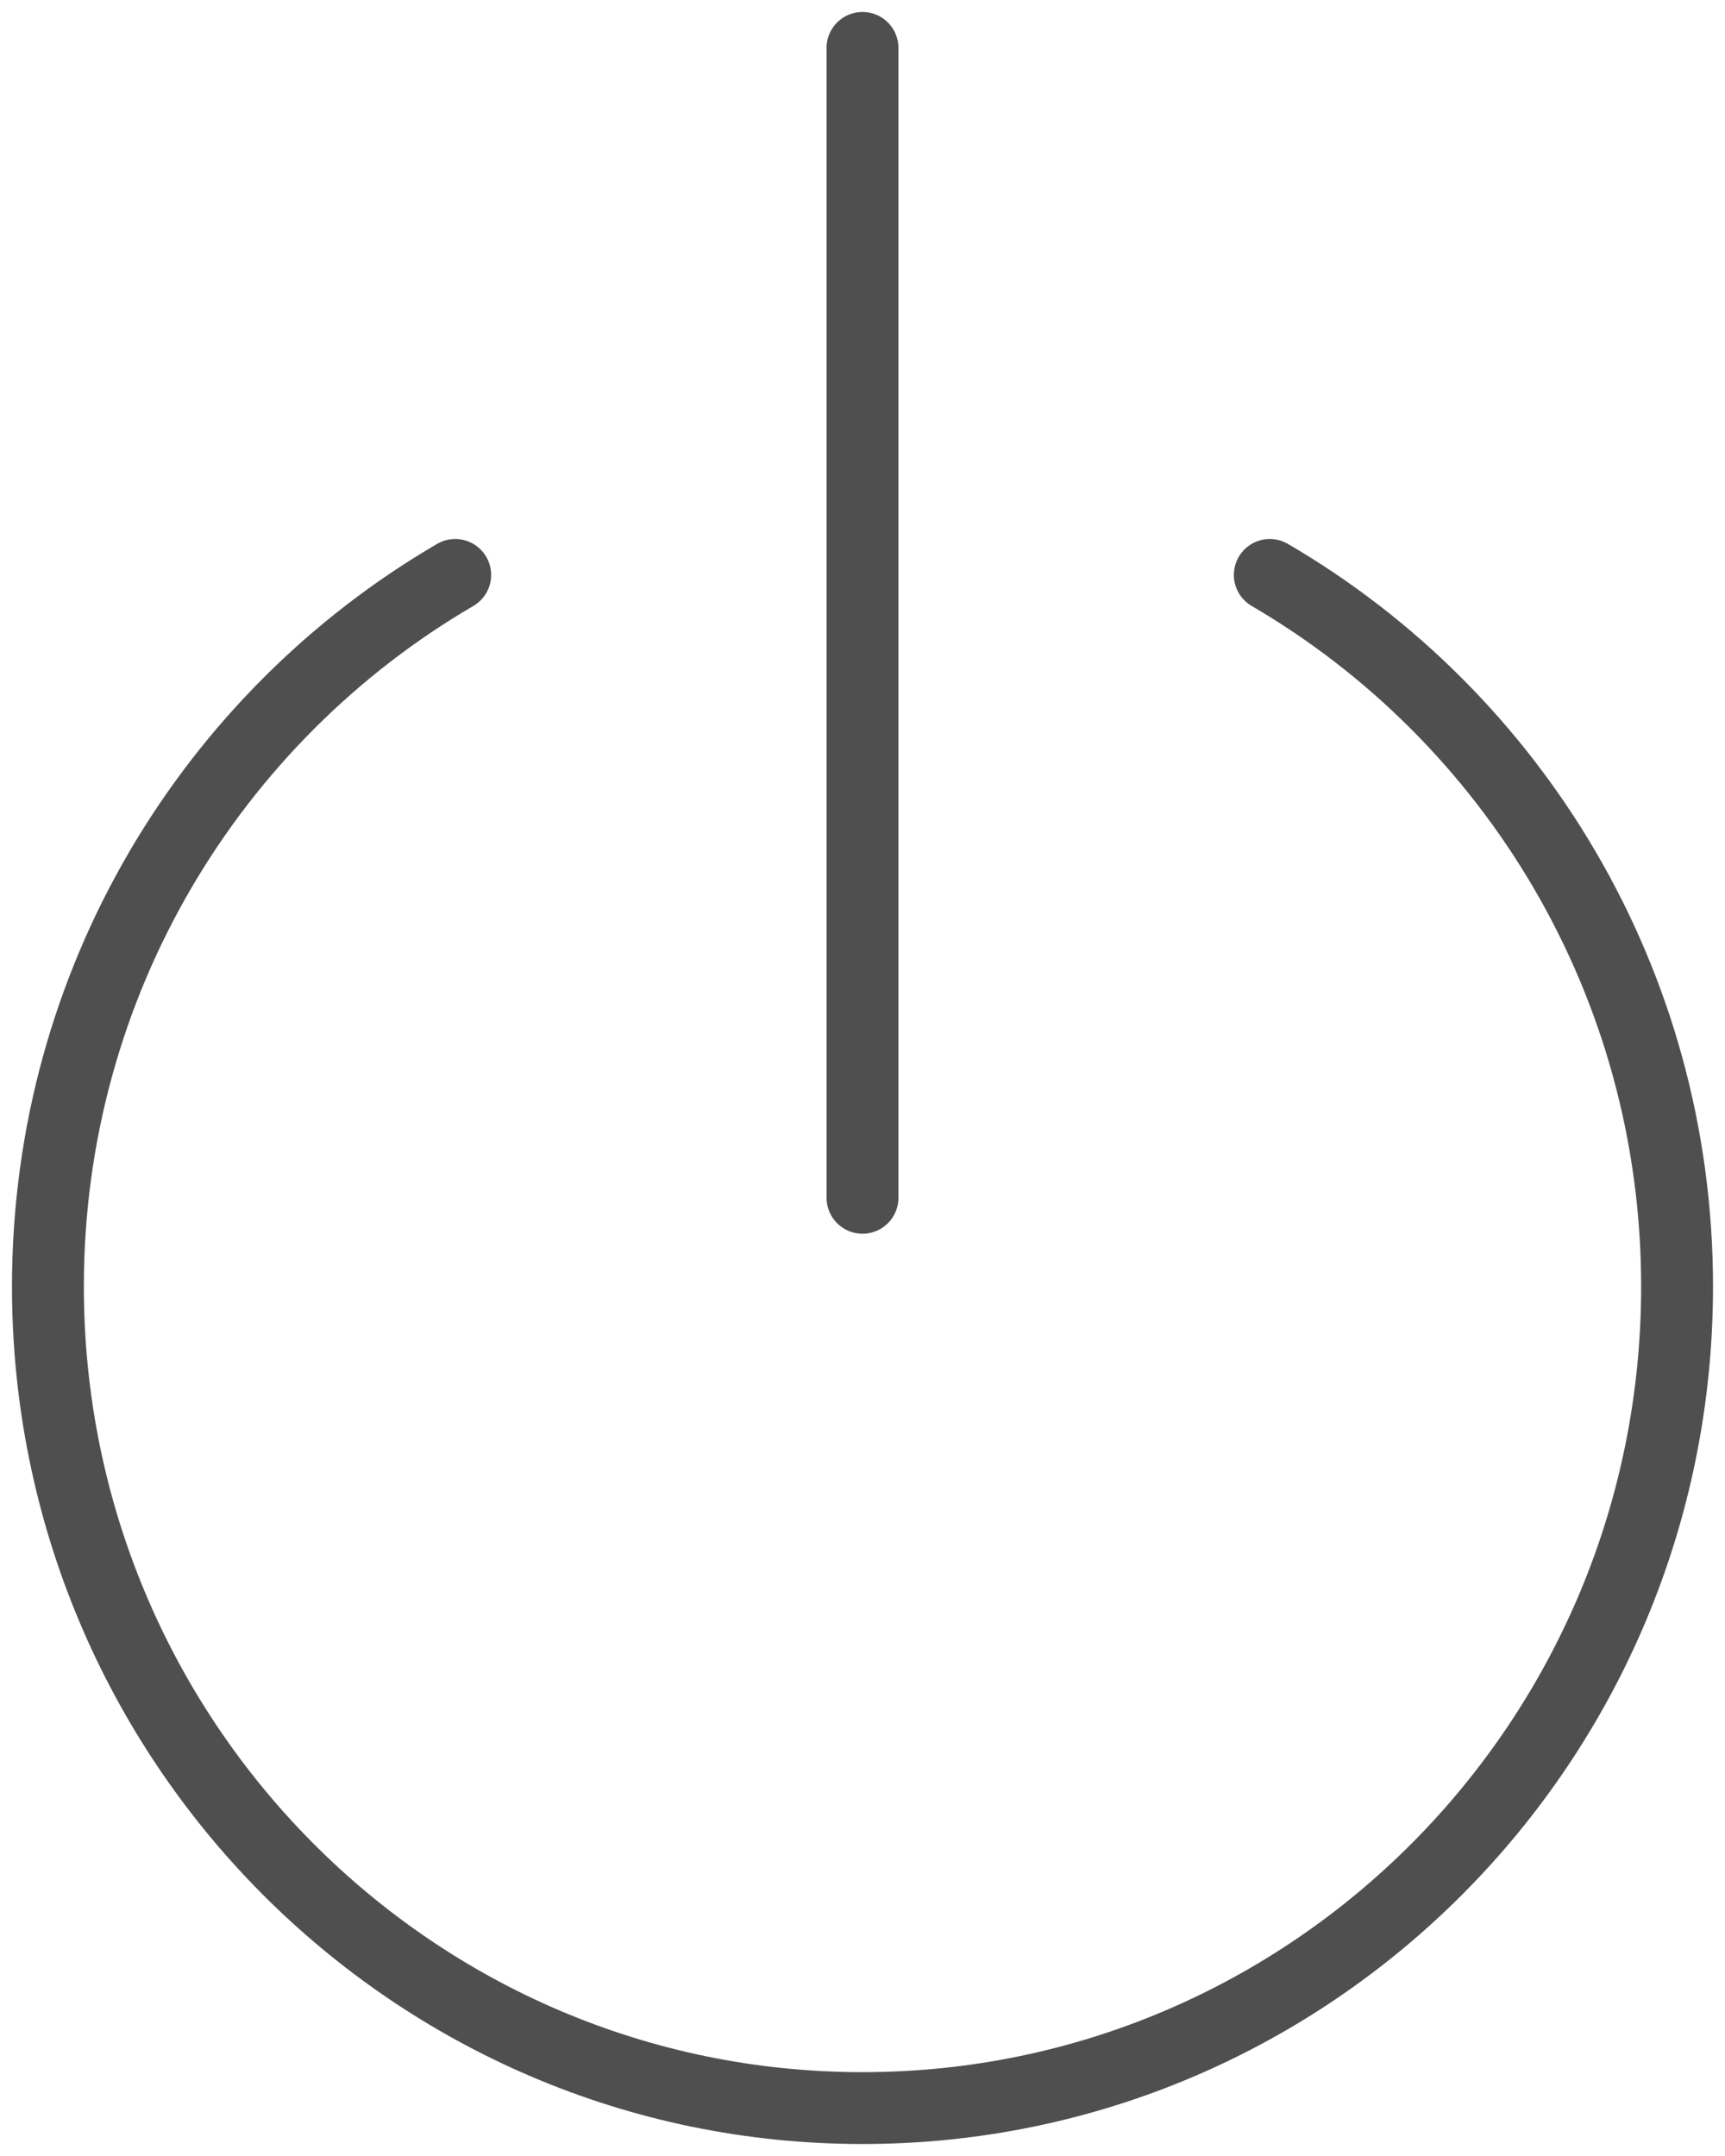 <svg width="36" height="45" viewBox="0 0 36 45" fill="none" xmlns="http://www.w3.org/2000/svg">
<path d="M9.5 12C4.419 14.965 1 20.506 1 26.853C1 36.323 8.611 44 18 44C27.389 44 35 36.323 35 26.853C35 20.506 31.581 14.965 26.5 12" stroke="#4F4F4F" stroke-width="1.5" stroke-linecap="round"/>
<path d="M18 1V25" stroke="#4F4F4F" stroke-width="1.5" stroke-linecap="round"/>
</svg>
